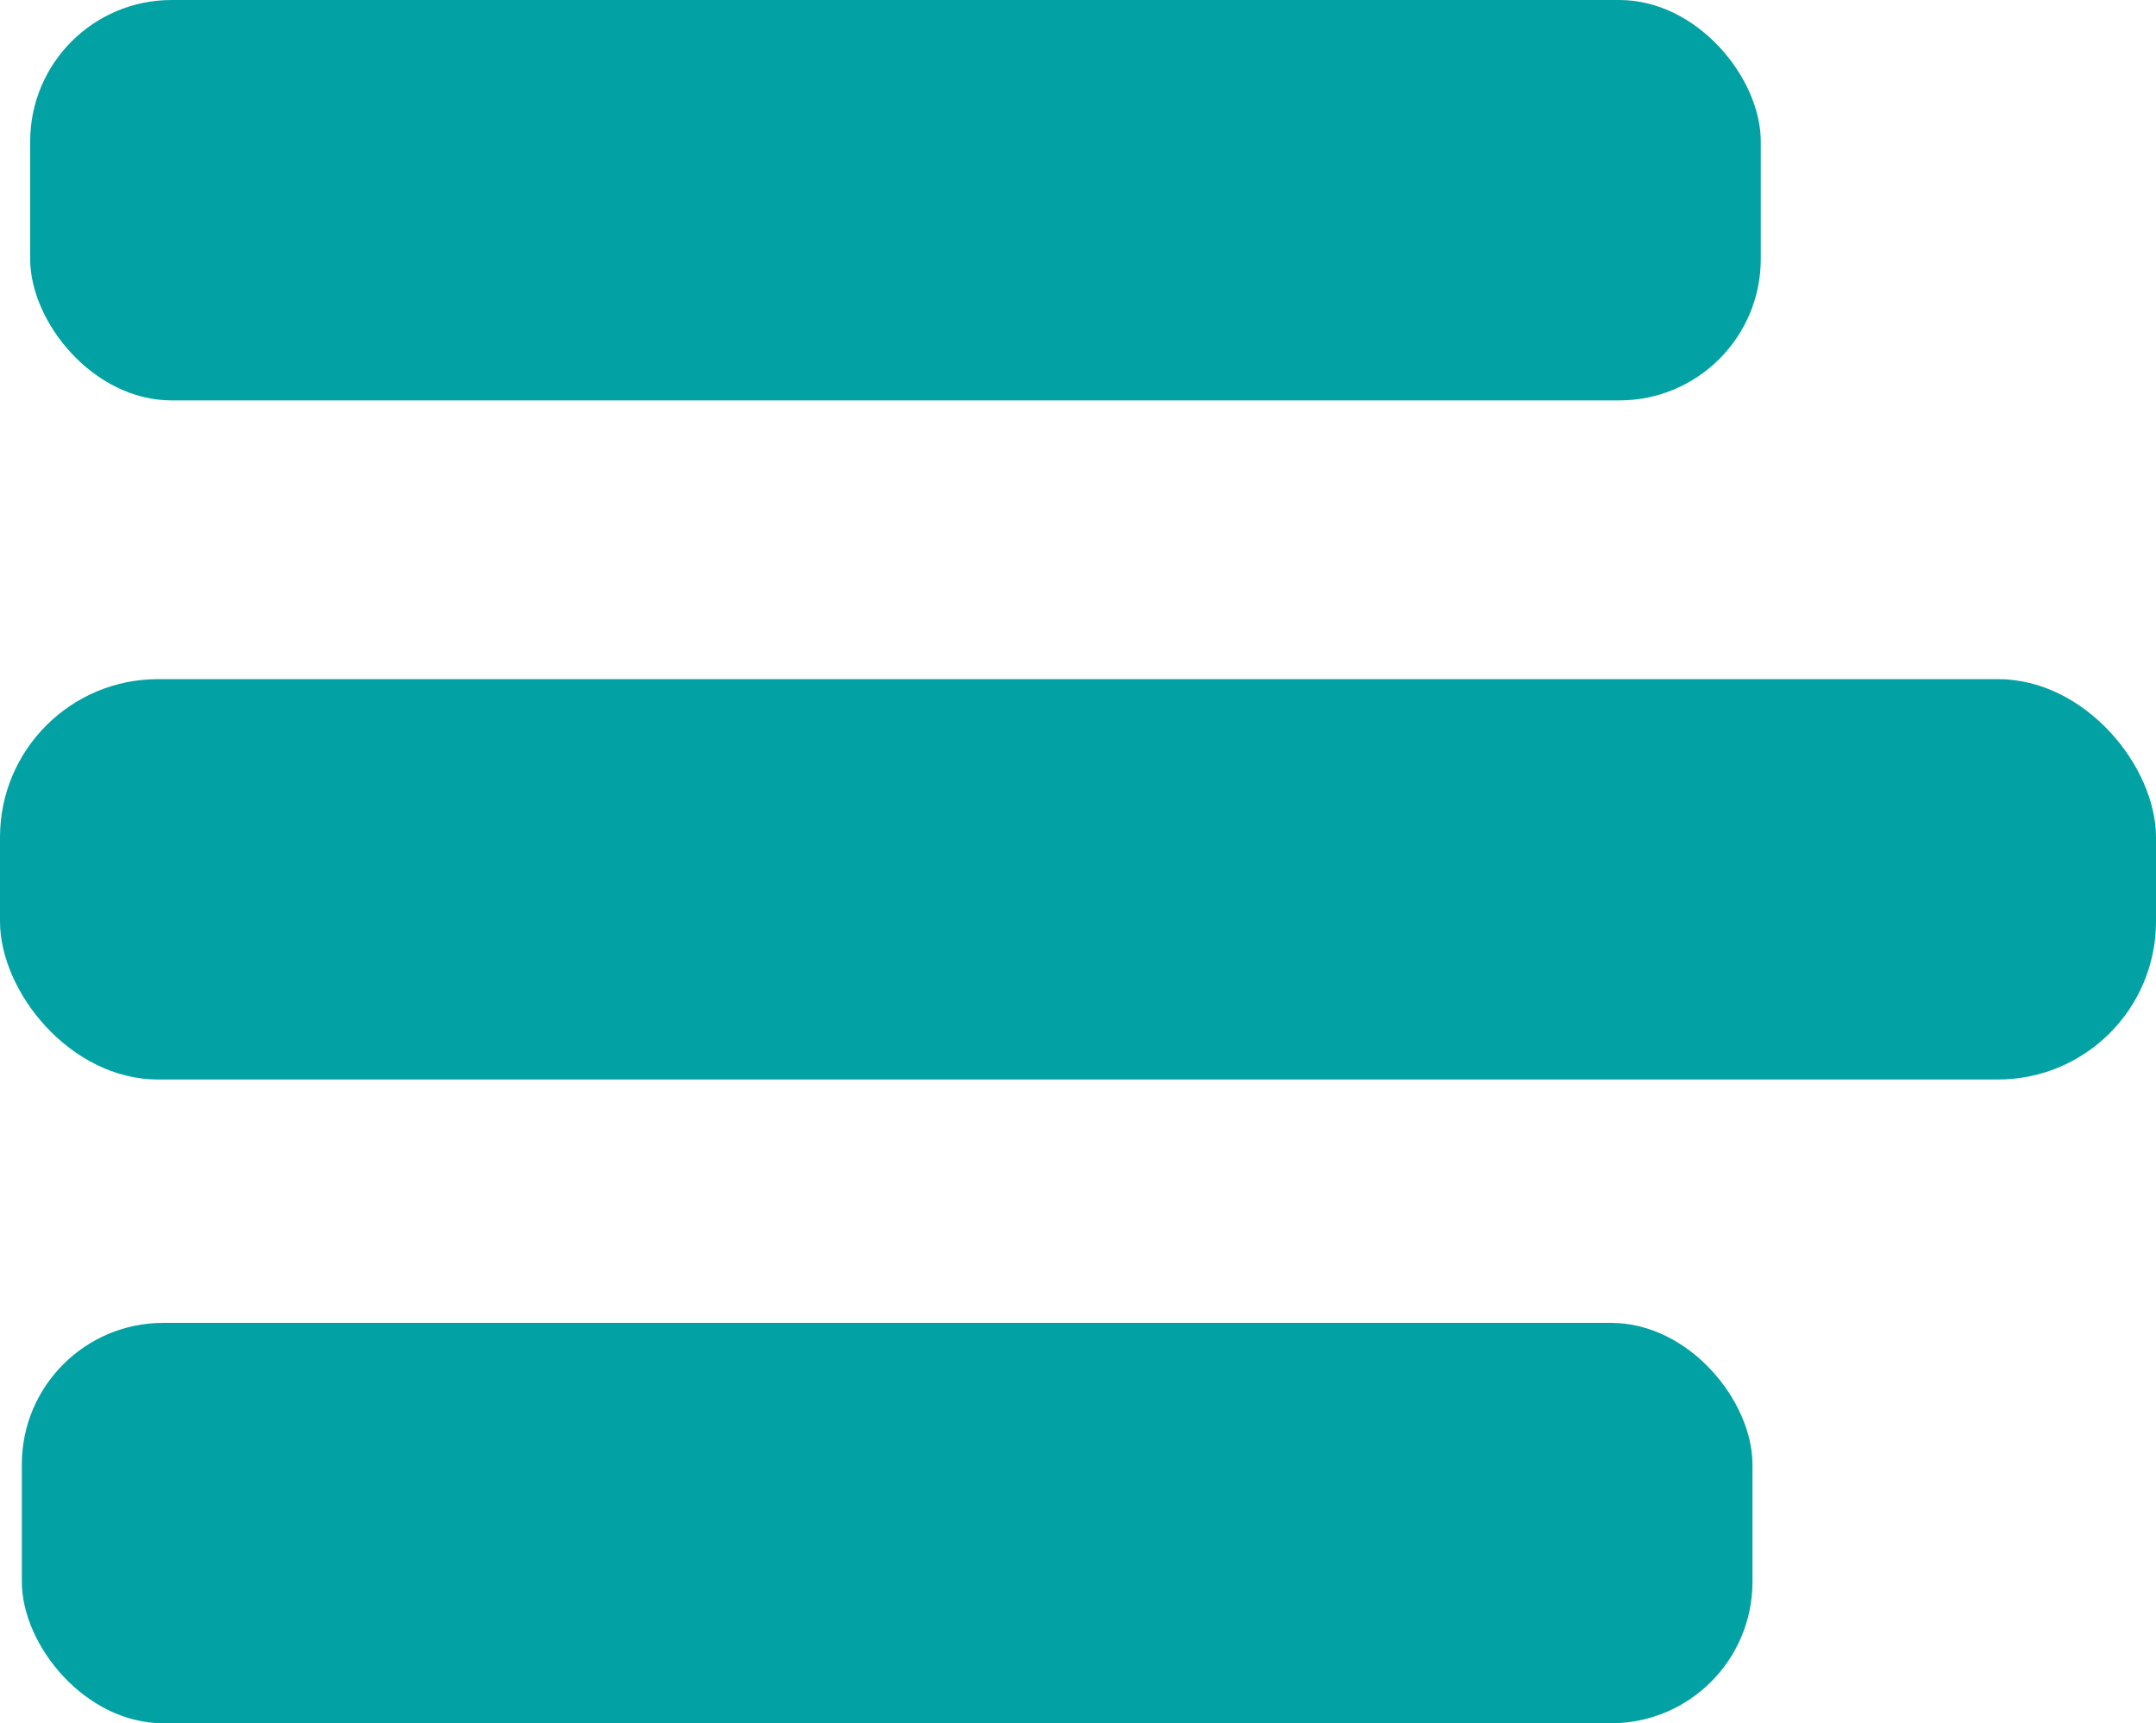 <svg xmlns="http://www.w3.org/2000/svg" viewBox="0 0 20.73 16.57"><defs><style>.cls-1{fill:#02a2a4;}</style></defs><title>rt3linesAsset 40</title><g id="Layer_2" data-name="Layer 2"><g id="_2." data-name="2."><g id="Play_Your_Mood" data-name="Play Your Mood"><rect class="cls-1" x="0.29" width="16.64" height="3.85" rx="1.36" ry="1.36" transform="translate(17.22 3.85) rotate(-180)"/><rect class="cls-1" y="6.53" width="20.73" height="3.85" rx="1.52" ry="1.52" transform="translate(20.73 16.91) rotate(-180)"/><rect class="cls-1" x="0.22" y="12.72" width="16.64" height="3.85" rx="1.36" ry="1.36" transform="translate(17.07 29.29) rotate(-180)"/></g></g></g></svg>
